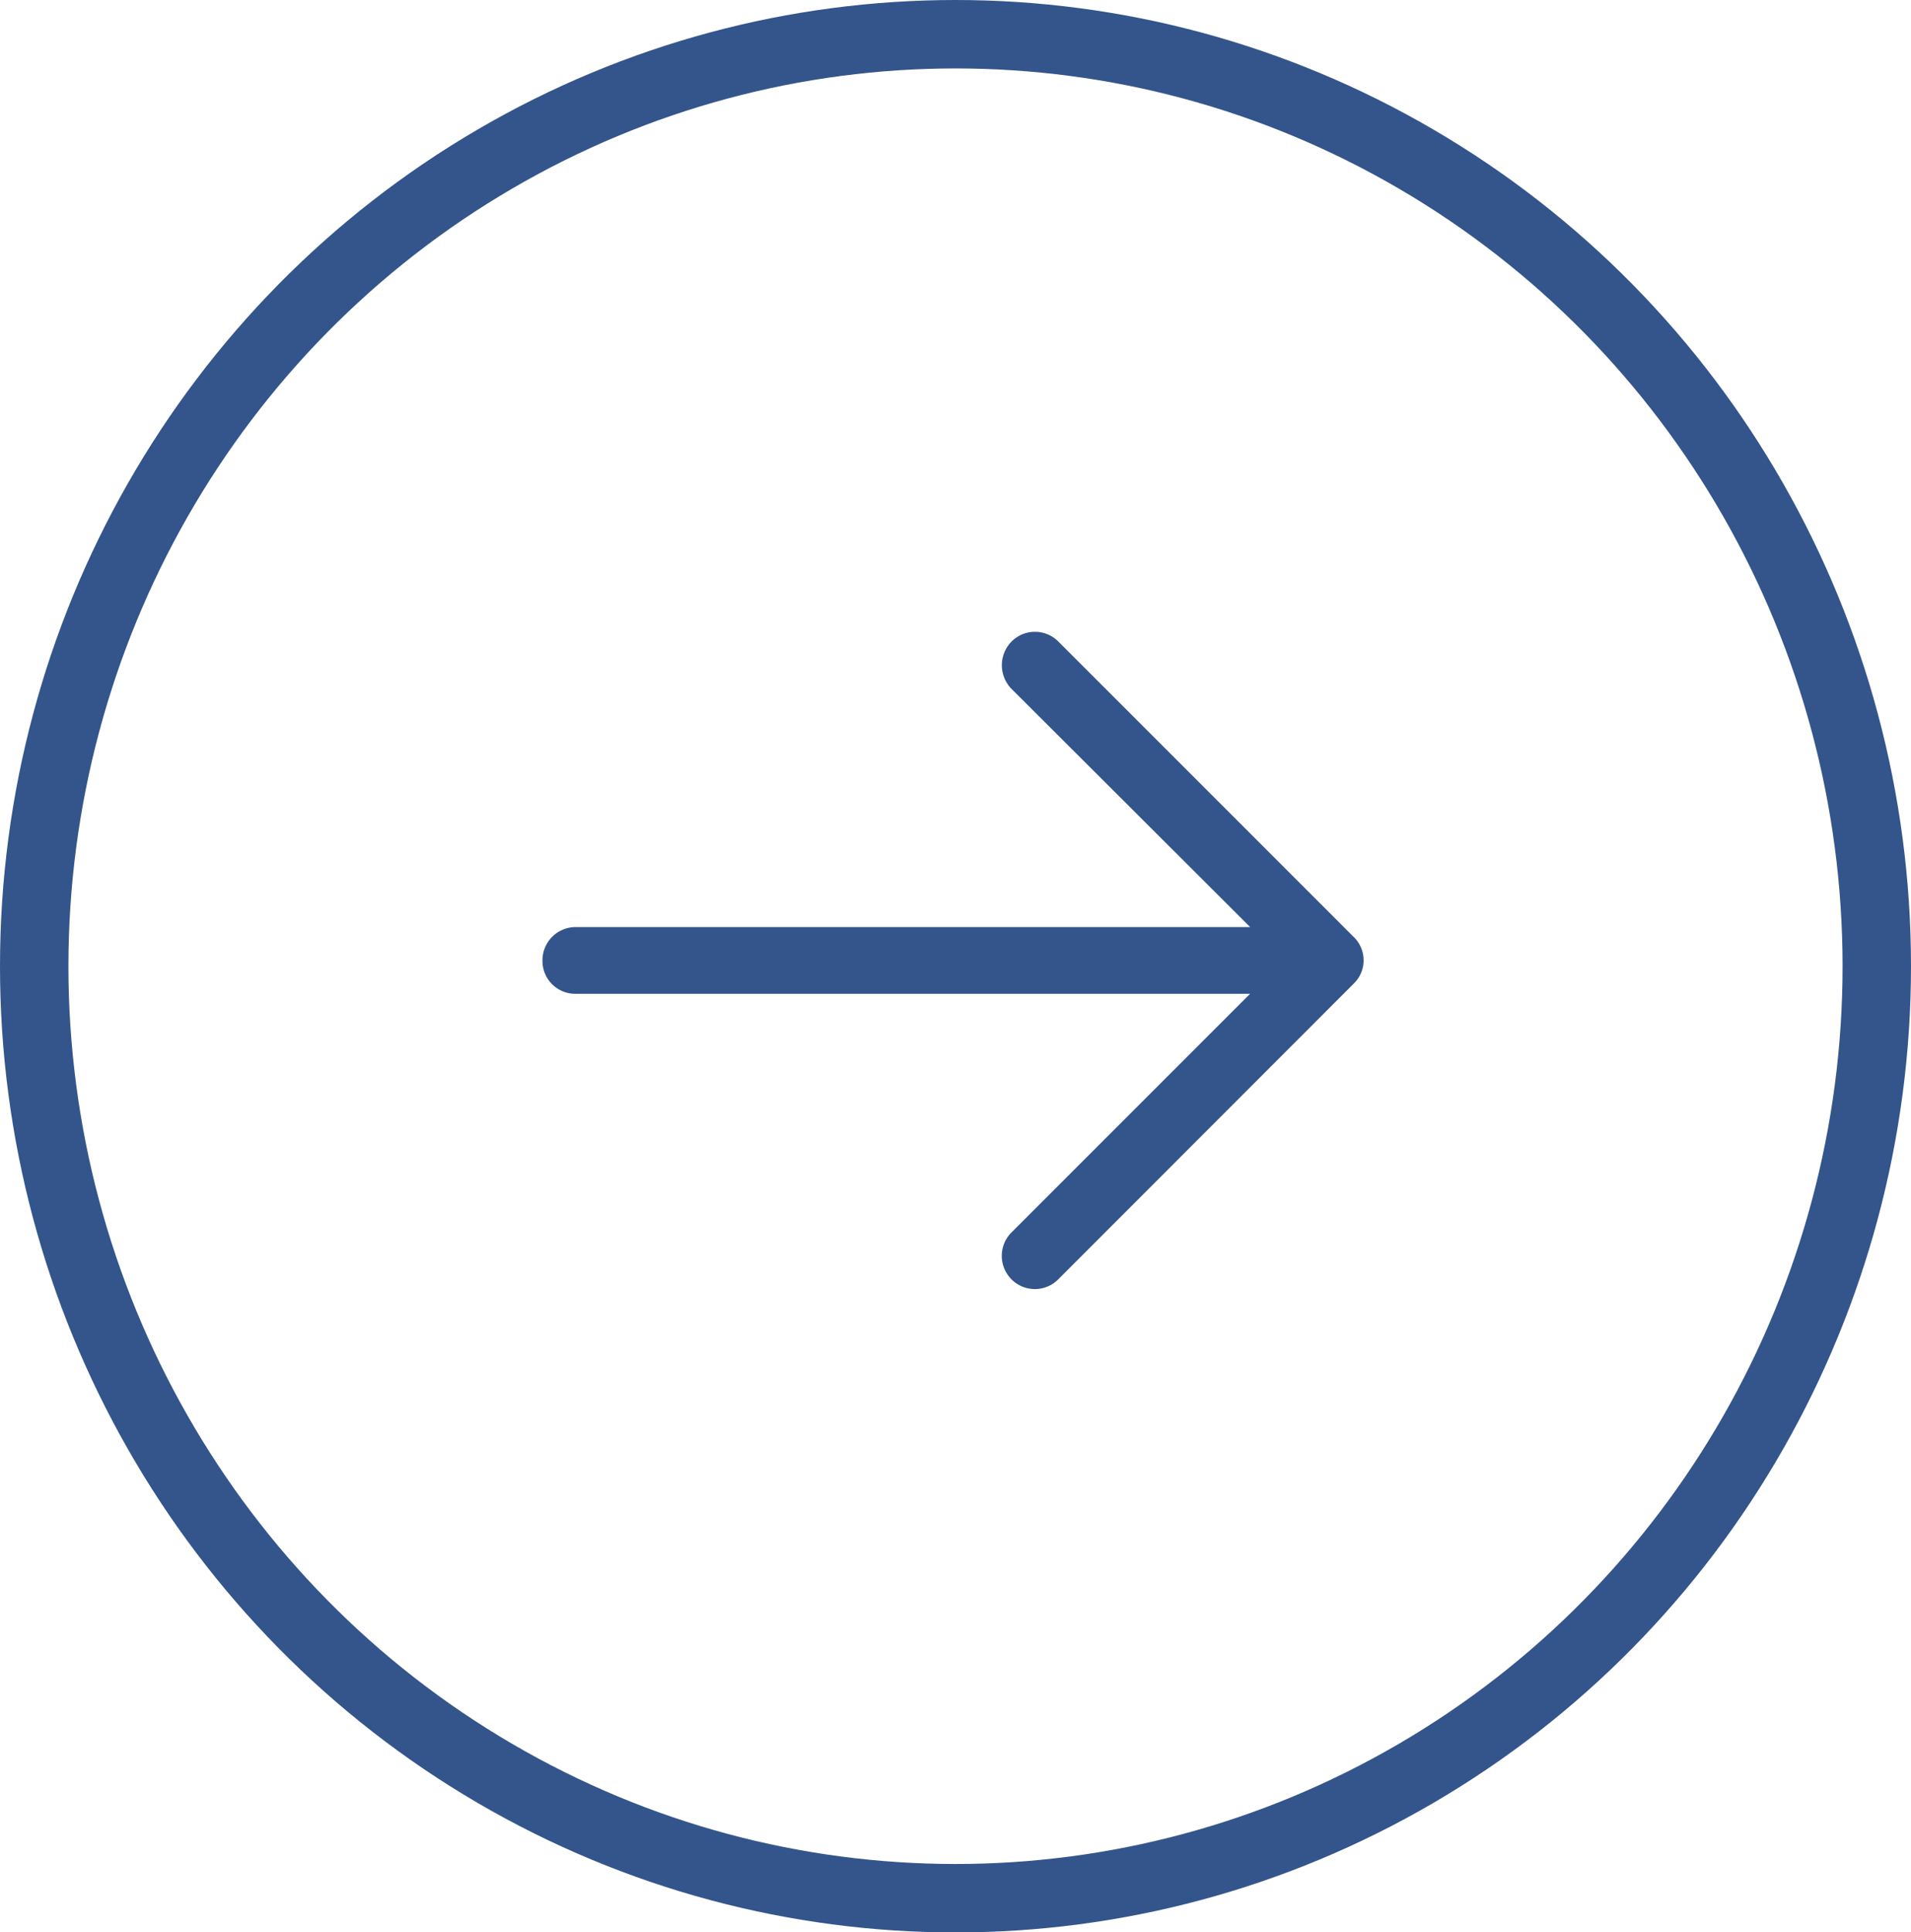 


<!--                                                      Credit By:                                                  -->
<!--        __________________________________________________________________________________________________        -->
<!--            ==     == == =   ==     ==     ==   ==  ==   ==   ===   ===      ==      ===  ==     == == =          -->
<!--          ==  ==   ==    ==  ==     ==     ==   ==  ==  ==   == == == ==   ==  ==   == == ==     ==    ==         -->
<!--         ==    ==  == == =   ==     ==     ==   ==  == ==    == == == ==  ==    ==  == == ==     == == =          -->
<!--         == == ==  ==  ==    ==     ==     ==   ==  ==  ==   == == == ==  == == ==  == == ==     ==               -->
<!--         ==    ==  ==    ==  ==     == ==    ===    ==   ==  ==  ===  ==  ==    ==  ==  ===      ==               -->
<!--        __________________________________________________________________________________________________        -->










<svg xmlns="http://www.w3.org/2000/svg" viewBox="0 0 27.928 28.235">
  <defs>
    <style>
      .cls-1, .cls-4 {
        fill: none;
      }

      .cls-1 {
        stroke: #33558b;
      }

      .cls-2 {
        fill: #33558b;
        fill-rule: evenodd;
      }

      .cls-3 {
        stroke: none;
      }
    </style>
  </defs>
  <g id="Group_876" data-name="Group 876" transform="translate(601.928 5795.235) rotate(180)">
    <g id="Group_714" data-name="Group 714" transform="translate(574 5767)">
      <g id="Ellipse_56" data-name="Ellipse 56" class="cls-1" transform="translate(27.928 28.235) rotate(180)">
        <ellipse class="cls-3" cx="13.964" cy="14.118" rx="13.964" ry="14.118"/>
        <ellipse class="cls-4" cx="13.964" cy="14.118" rx="13.464" ry="13.618"/>
      </g>
    </g>
    <path id="Back" class="cls-2" d="M21.852-41.544a.485.485,0,0,1,0-.681l3.489-3.489-9.86,0A.479.479,0,0,1,15-46.2a.485.485,0,0,1,.482-.489l9.86,0-3.489-3.482a.494.494,0,0,1,0-.688.482.482,0,0,1,.688,0l4.315,4.315a.474.474,0,0,1,0,.681L22.54-41.544A.482.482,0,0,1,21.852-41.544Z" transform="translate(609 5735) rotate(180)"/>
  </g>
</svg>
